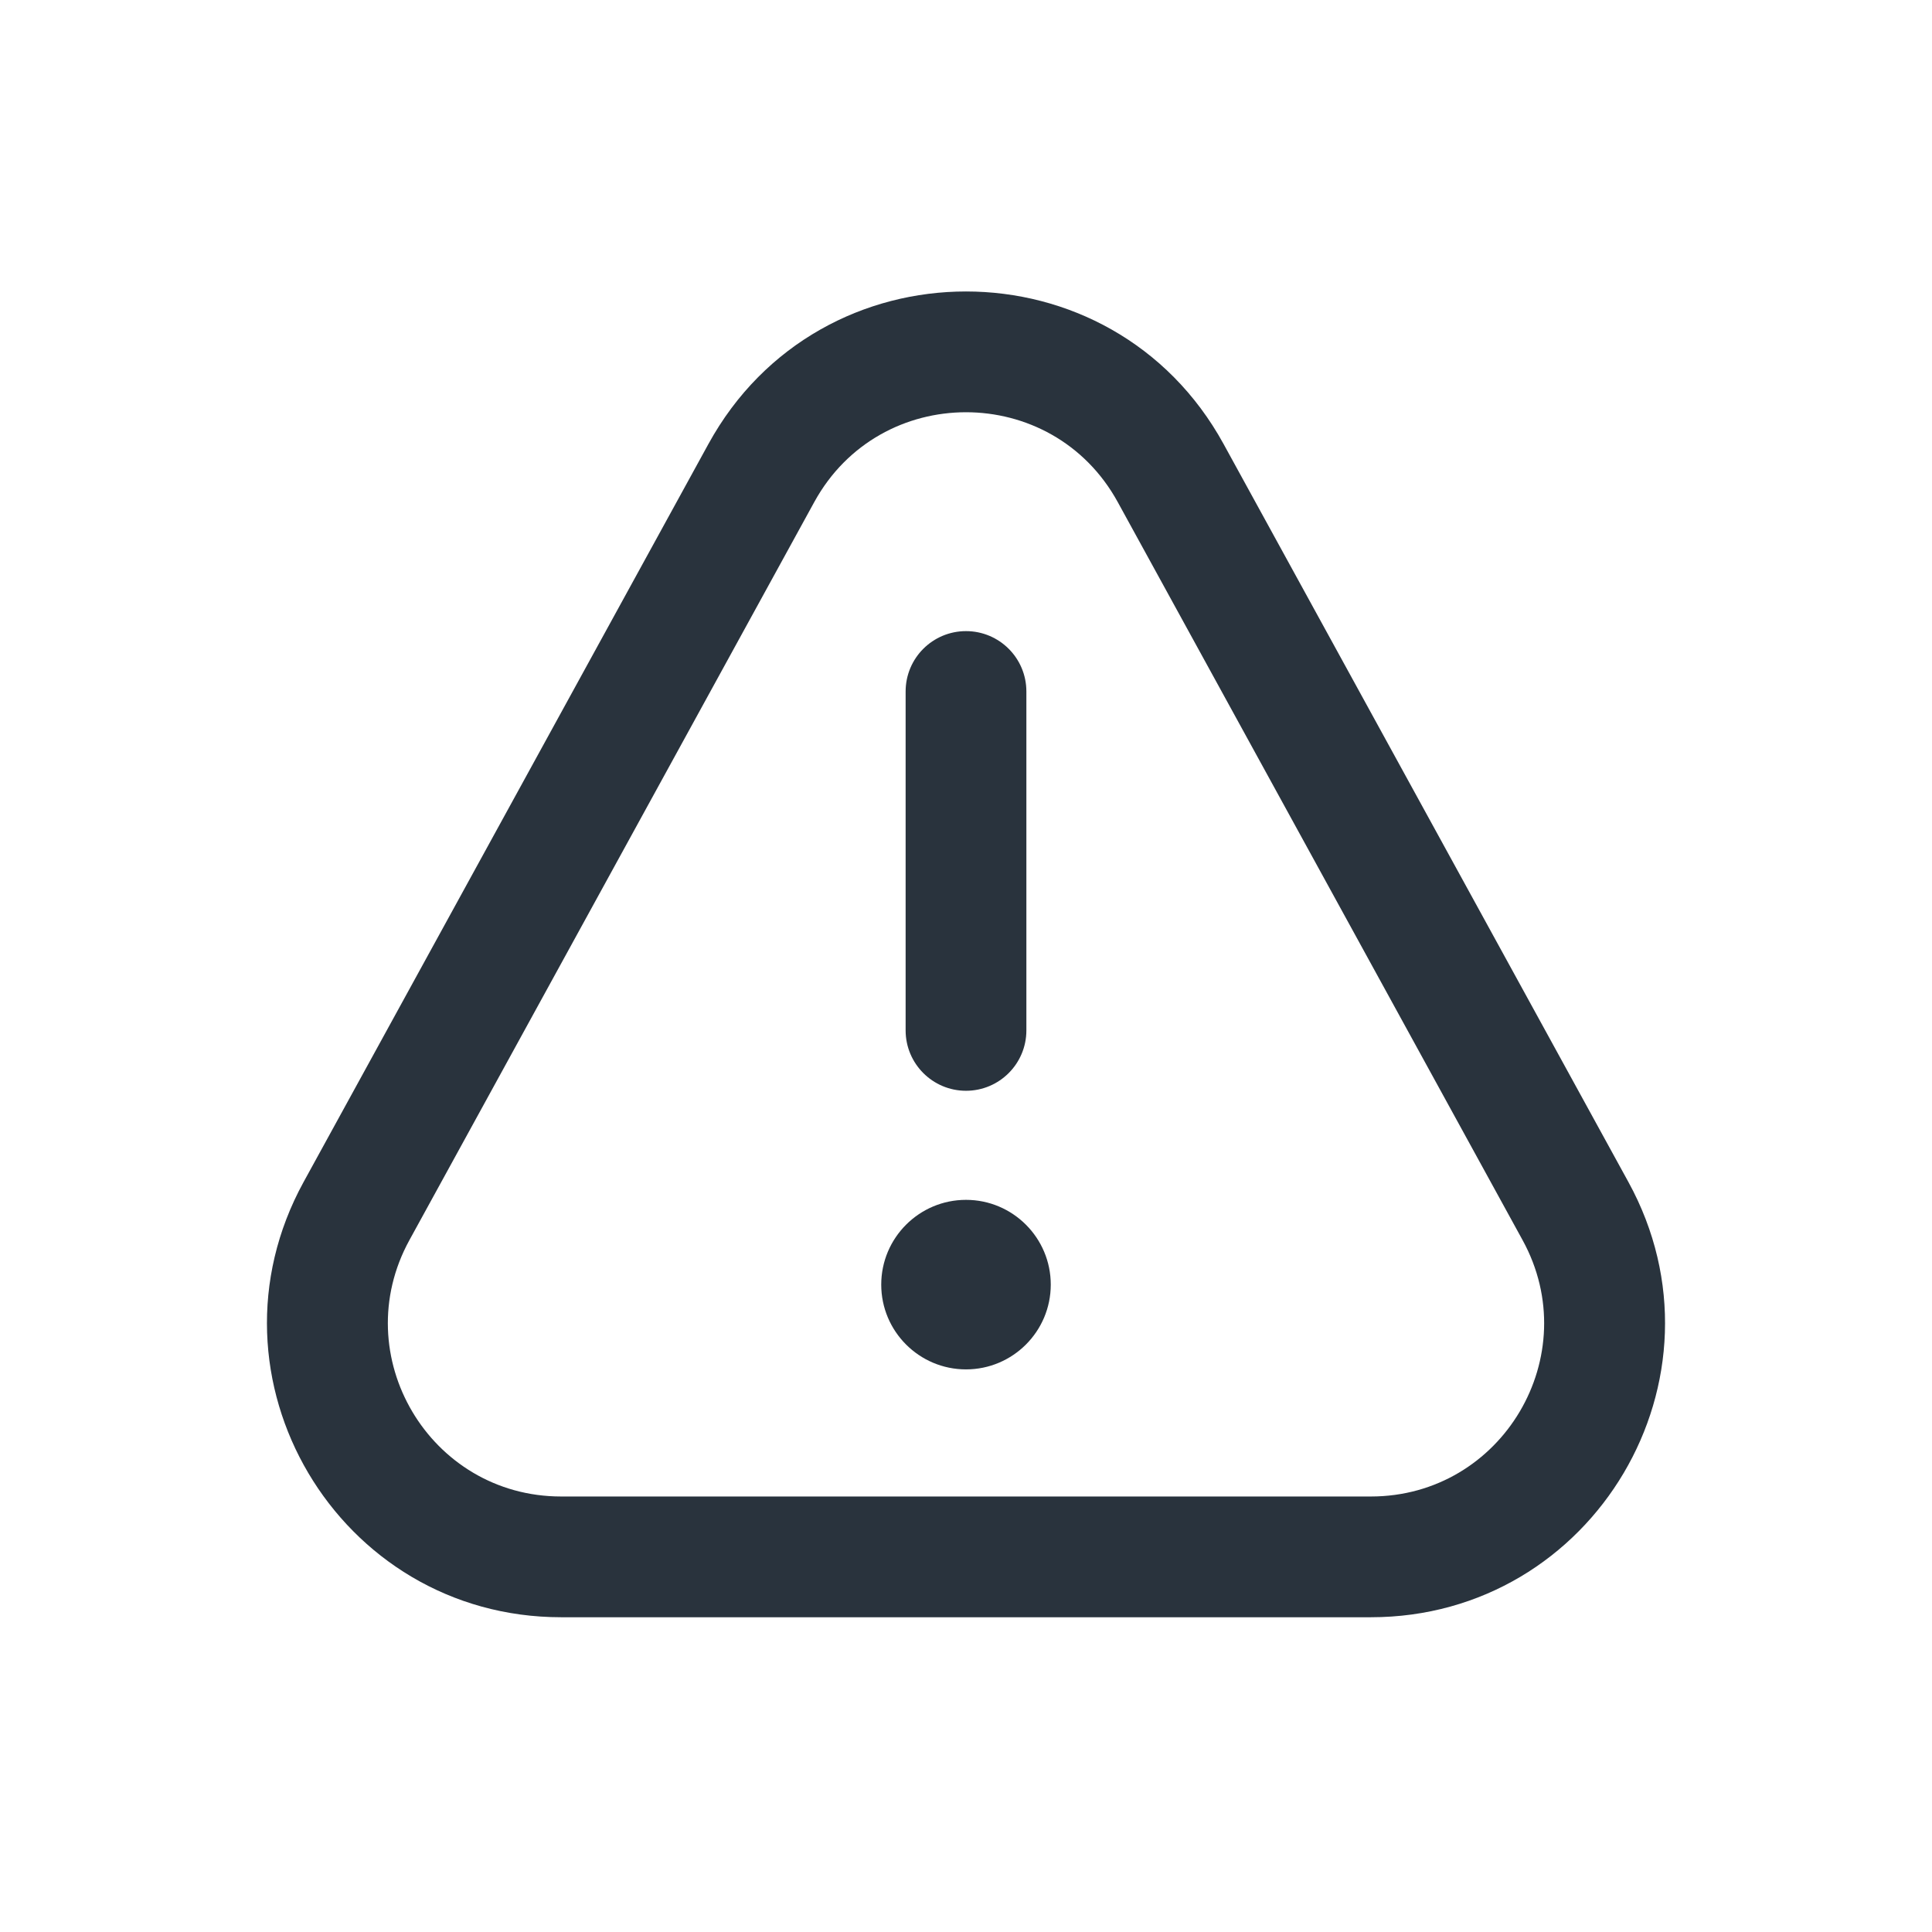 <svg width="24" height="24" viewBox="0 0 24 24" fill="none" xmlns="http://www.w3.org/2000/svg">
<path fill-rule="evenodd" clip-rule="evenodd" d="M12 13.55C11.586 13.55 11.25 13.214 11.25 12.8V8.59C11.25 8.175 11.586 7.84 12 7.84C12.414 7.84 12.75 8.175 12.75 8.59V12.8C12.75 13.214 12.414 13.55 12 13.55Z" fill="#29333D"/>
<path d="M10.947 15.958C10.947 15.377 11.419 14.905 12 14.905C12.581 14.905 13.053 15.377 13.053 15.958C13.053 16.539 12.581 17.011 12 17.011C11.419 17.011 10.947 16.539 10.947 15.958Z" fill="#29333D"/>
<path fill-rule="evenodd" clip-rule="evenodd" d="M15.2 5.516L20.229 14.684C21.563 17.117 19.803 20.09 17.029 20.09H6.971C4.197 20.09 2.437 17.117 3.771 14.684L8.8 5.516C10.185 2.989 13.815 2.989 15.2 5.516ZM13.885 6.237C13.069 4.749 10.931 4.749 10.115 6.237L5.086 15.405C4.3 16.838 5.337 18.59 6.971 18.59H17.029C18.663 18.59 19.7 16.838 18.914 15.405L13.885 6.237Z" fill="#29333D"/>
</svg>
